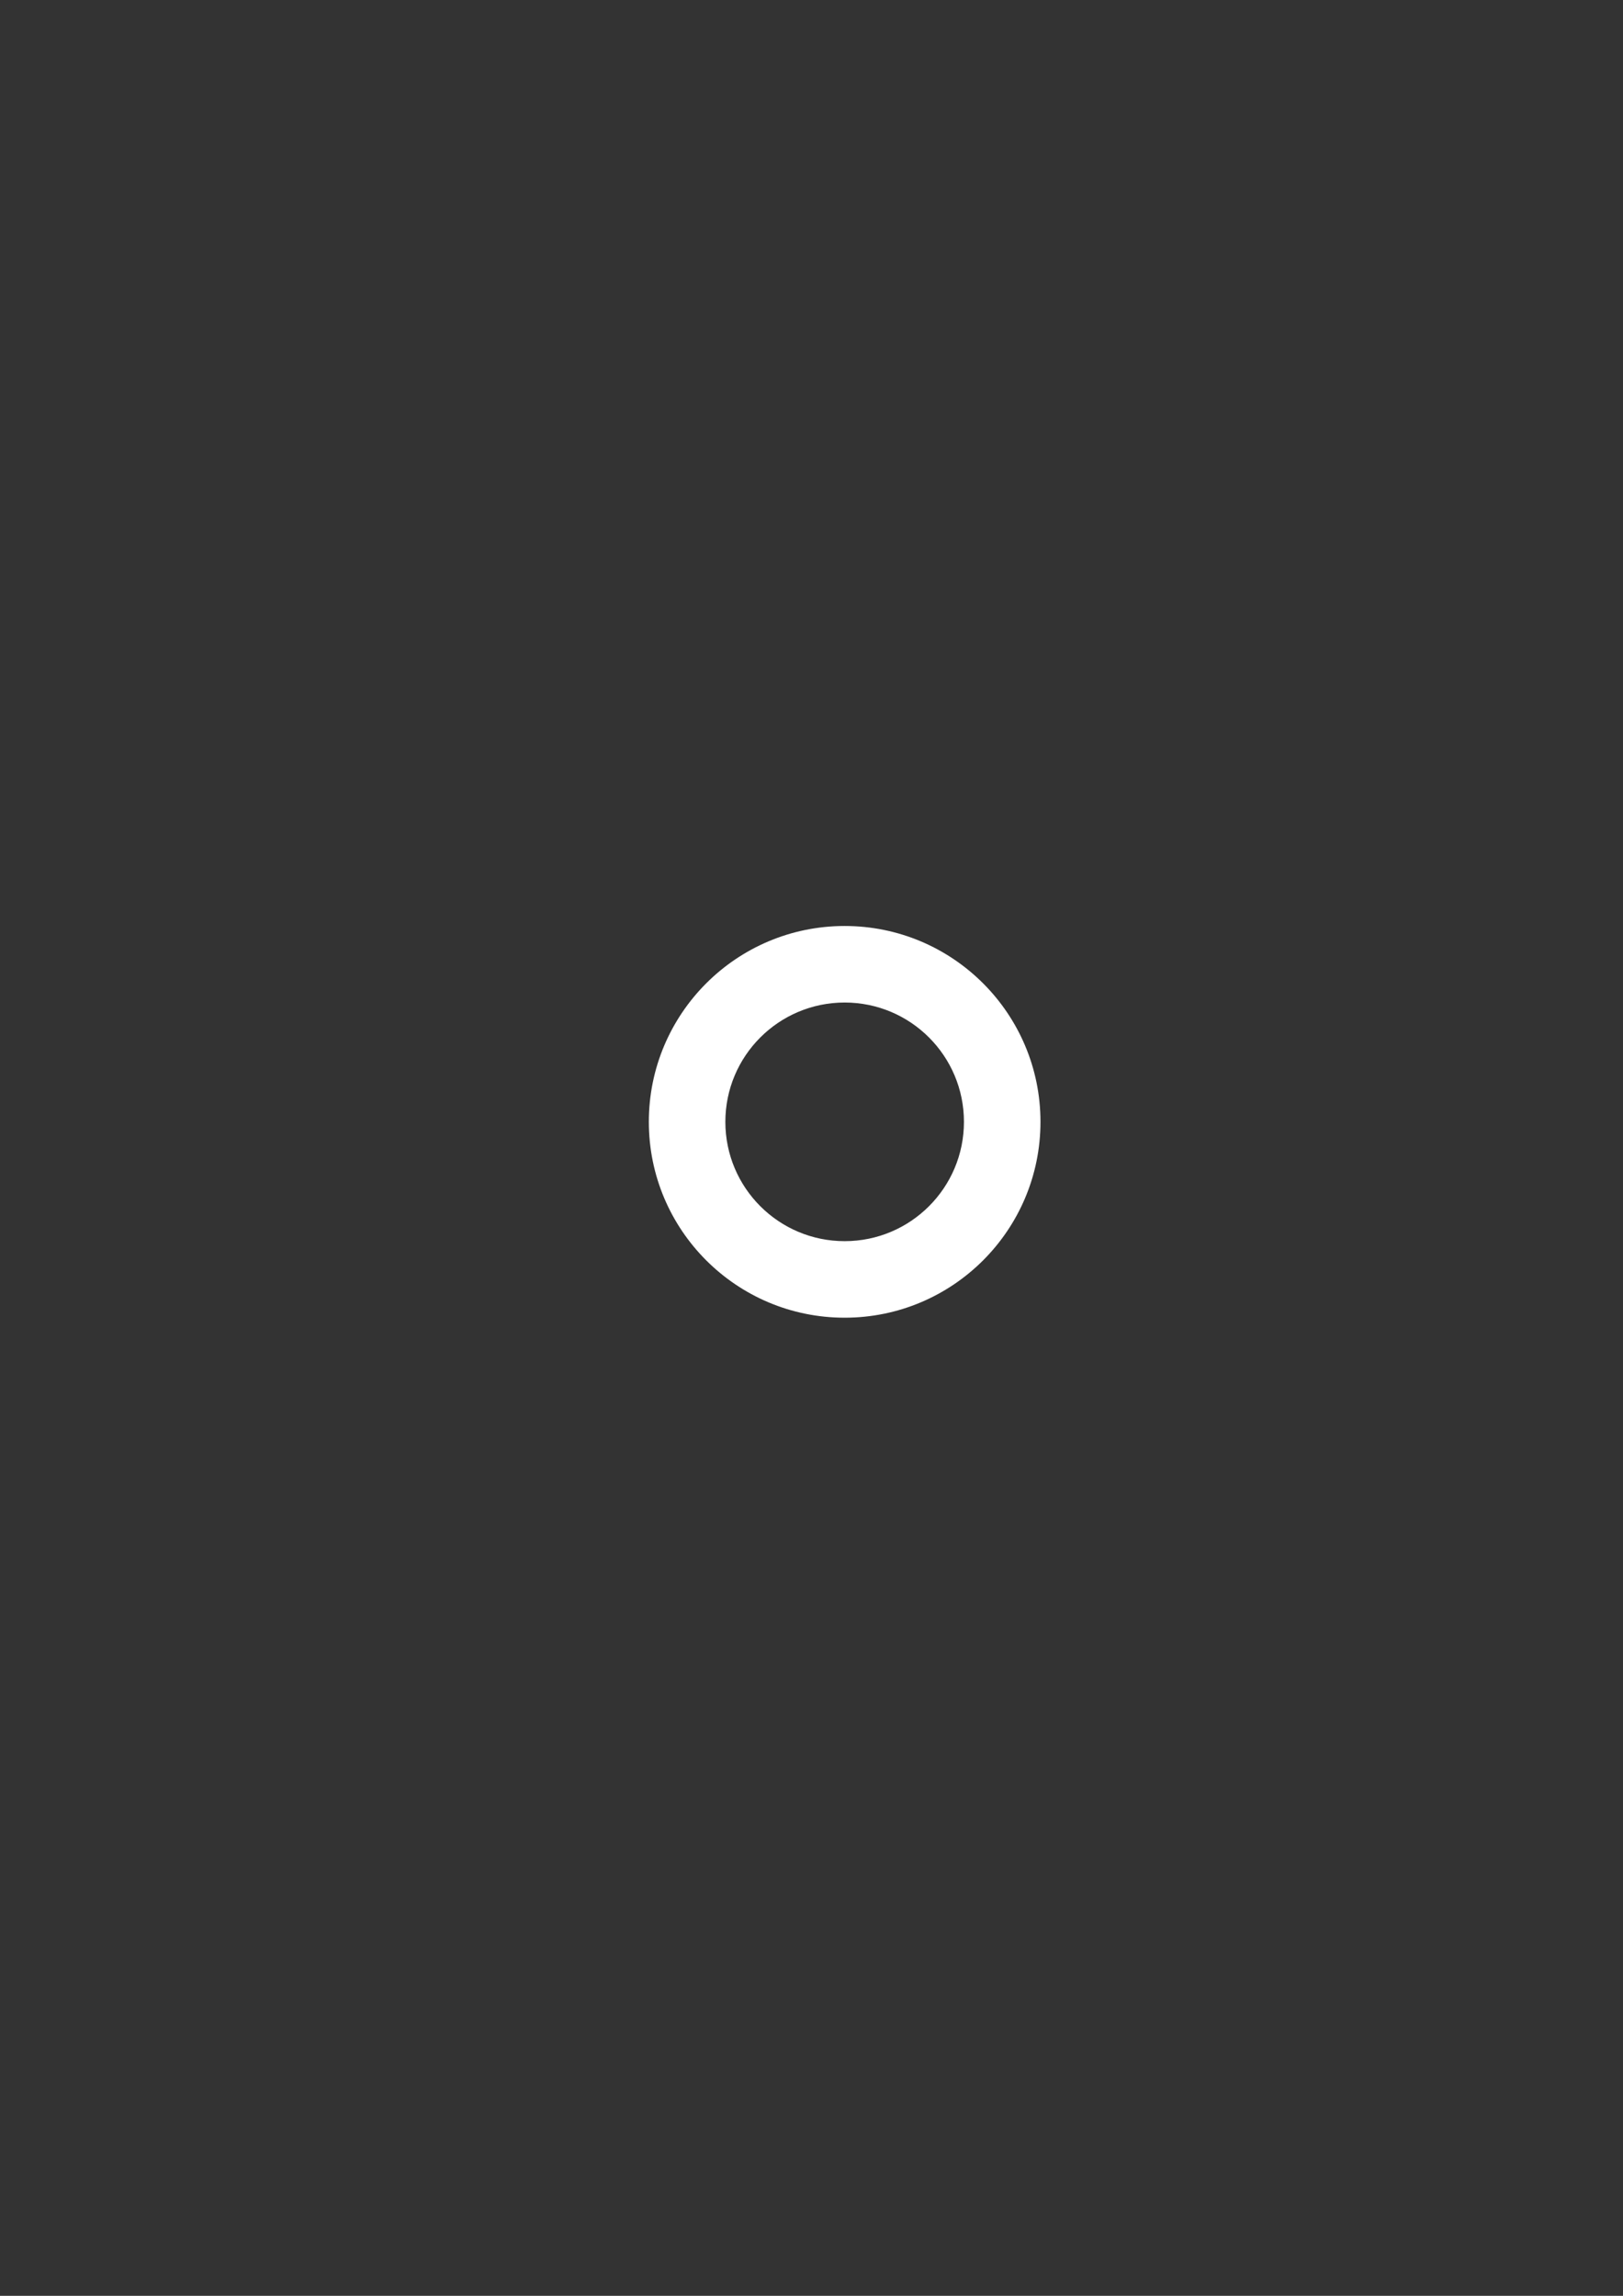 <?xml version="1.0" encoding="UTF-8" standalone="no"?>
<!-- Created with Inkscape (http://www.inkscape.org/) -->

<svg
   width="210mm"
   height="297mm"
   viewBox="0 0 210 297"
   version="1.1"
   id="svg5"
   inkscape:version="1.2.1 (9c6d41e410, 2022-07-14)"
   sodipodi:docname="clock_ui.svg"
   xmlns:inkscape="http://www.inkscape.org/namespaces/inkscape"
   xmlns:sodipodi="http://sodipodi.sourceforge.net/DTD/sodipodi-0.dtd"
   xmlns="http://www.w3.org/2000/svg"
   xmlns:svg="http://www.w3.org/2000/svg">
  <rect x="0" y="0" width="210" height="297" fill="#333333" stroke="none"/>
  <sodipodi:namedview
     id="namedview7"
     pagecolor="#ffffff"
     bordercolor="#000000"
     borderopacity="0.25"
     inkscape:showpageshadow="2"
     inkscape:pageopacity="0.0"
     inkscape:pagecheckerboard="0"
     inkscape:deskcolor="#d1d1d1"
     inkscape:document-units="mm"
     showgrid="false"
     inkscape:zoom="2.9825758"
     inkscape:cx="415.07747"
     inkscape:cy="525.04953"
     inkscape:window-width="1920"
     inkscape:window-height="1017"
     inkscape:window-x="-30080"
     inkscape:window-y="-32000"
     inkscape:window-maximized="0"
     inkscape:current-layer="layer1" />
  <defs
     id="defs2" />
  <g
     inkscape:label="Layer 1"
     inkscape:groupmode="layer"
     id="layer1">
    <path
       id="path111"
       style="fill:#ffffff;stroke-width:0.265"
       d="m 109.29,119.792 c -13.993,0 -25.337,11.344 -25.337,25.337 7e-6,13.993 11.344,25.337 25.337,25.337 13.993,0 25.337,-11.344 25.337,-25.337 0,-13.993 -11.344,-25.337 -25.337,-25.337 z m 0,9.901 c 8.525,1.4e-4 15.435,6.911 15.435,15.436 -1.4e-4,8.525 -6.911,15.435 -15.435,15.435 -8.525,1.5e-4 -15.436,-6.91 -15.436,-15.435 -1.47e-4,-8.525 6.911,-15.436 15.436,-15.436 z"
       inkscape:export-filename="radial_bar.png"
       inkscape:export-xdpi="32.079624"
       inkscape:export-ydpi="32.079624"
       sodipodi:nodetypes="ssssssssss" />
  </g>
</svg>
